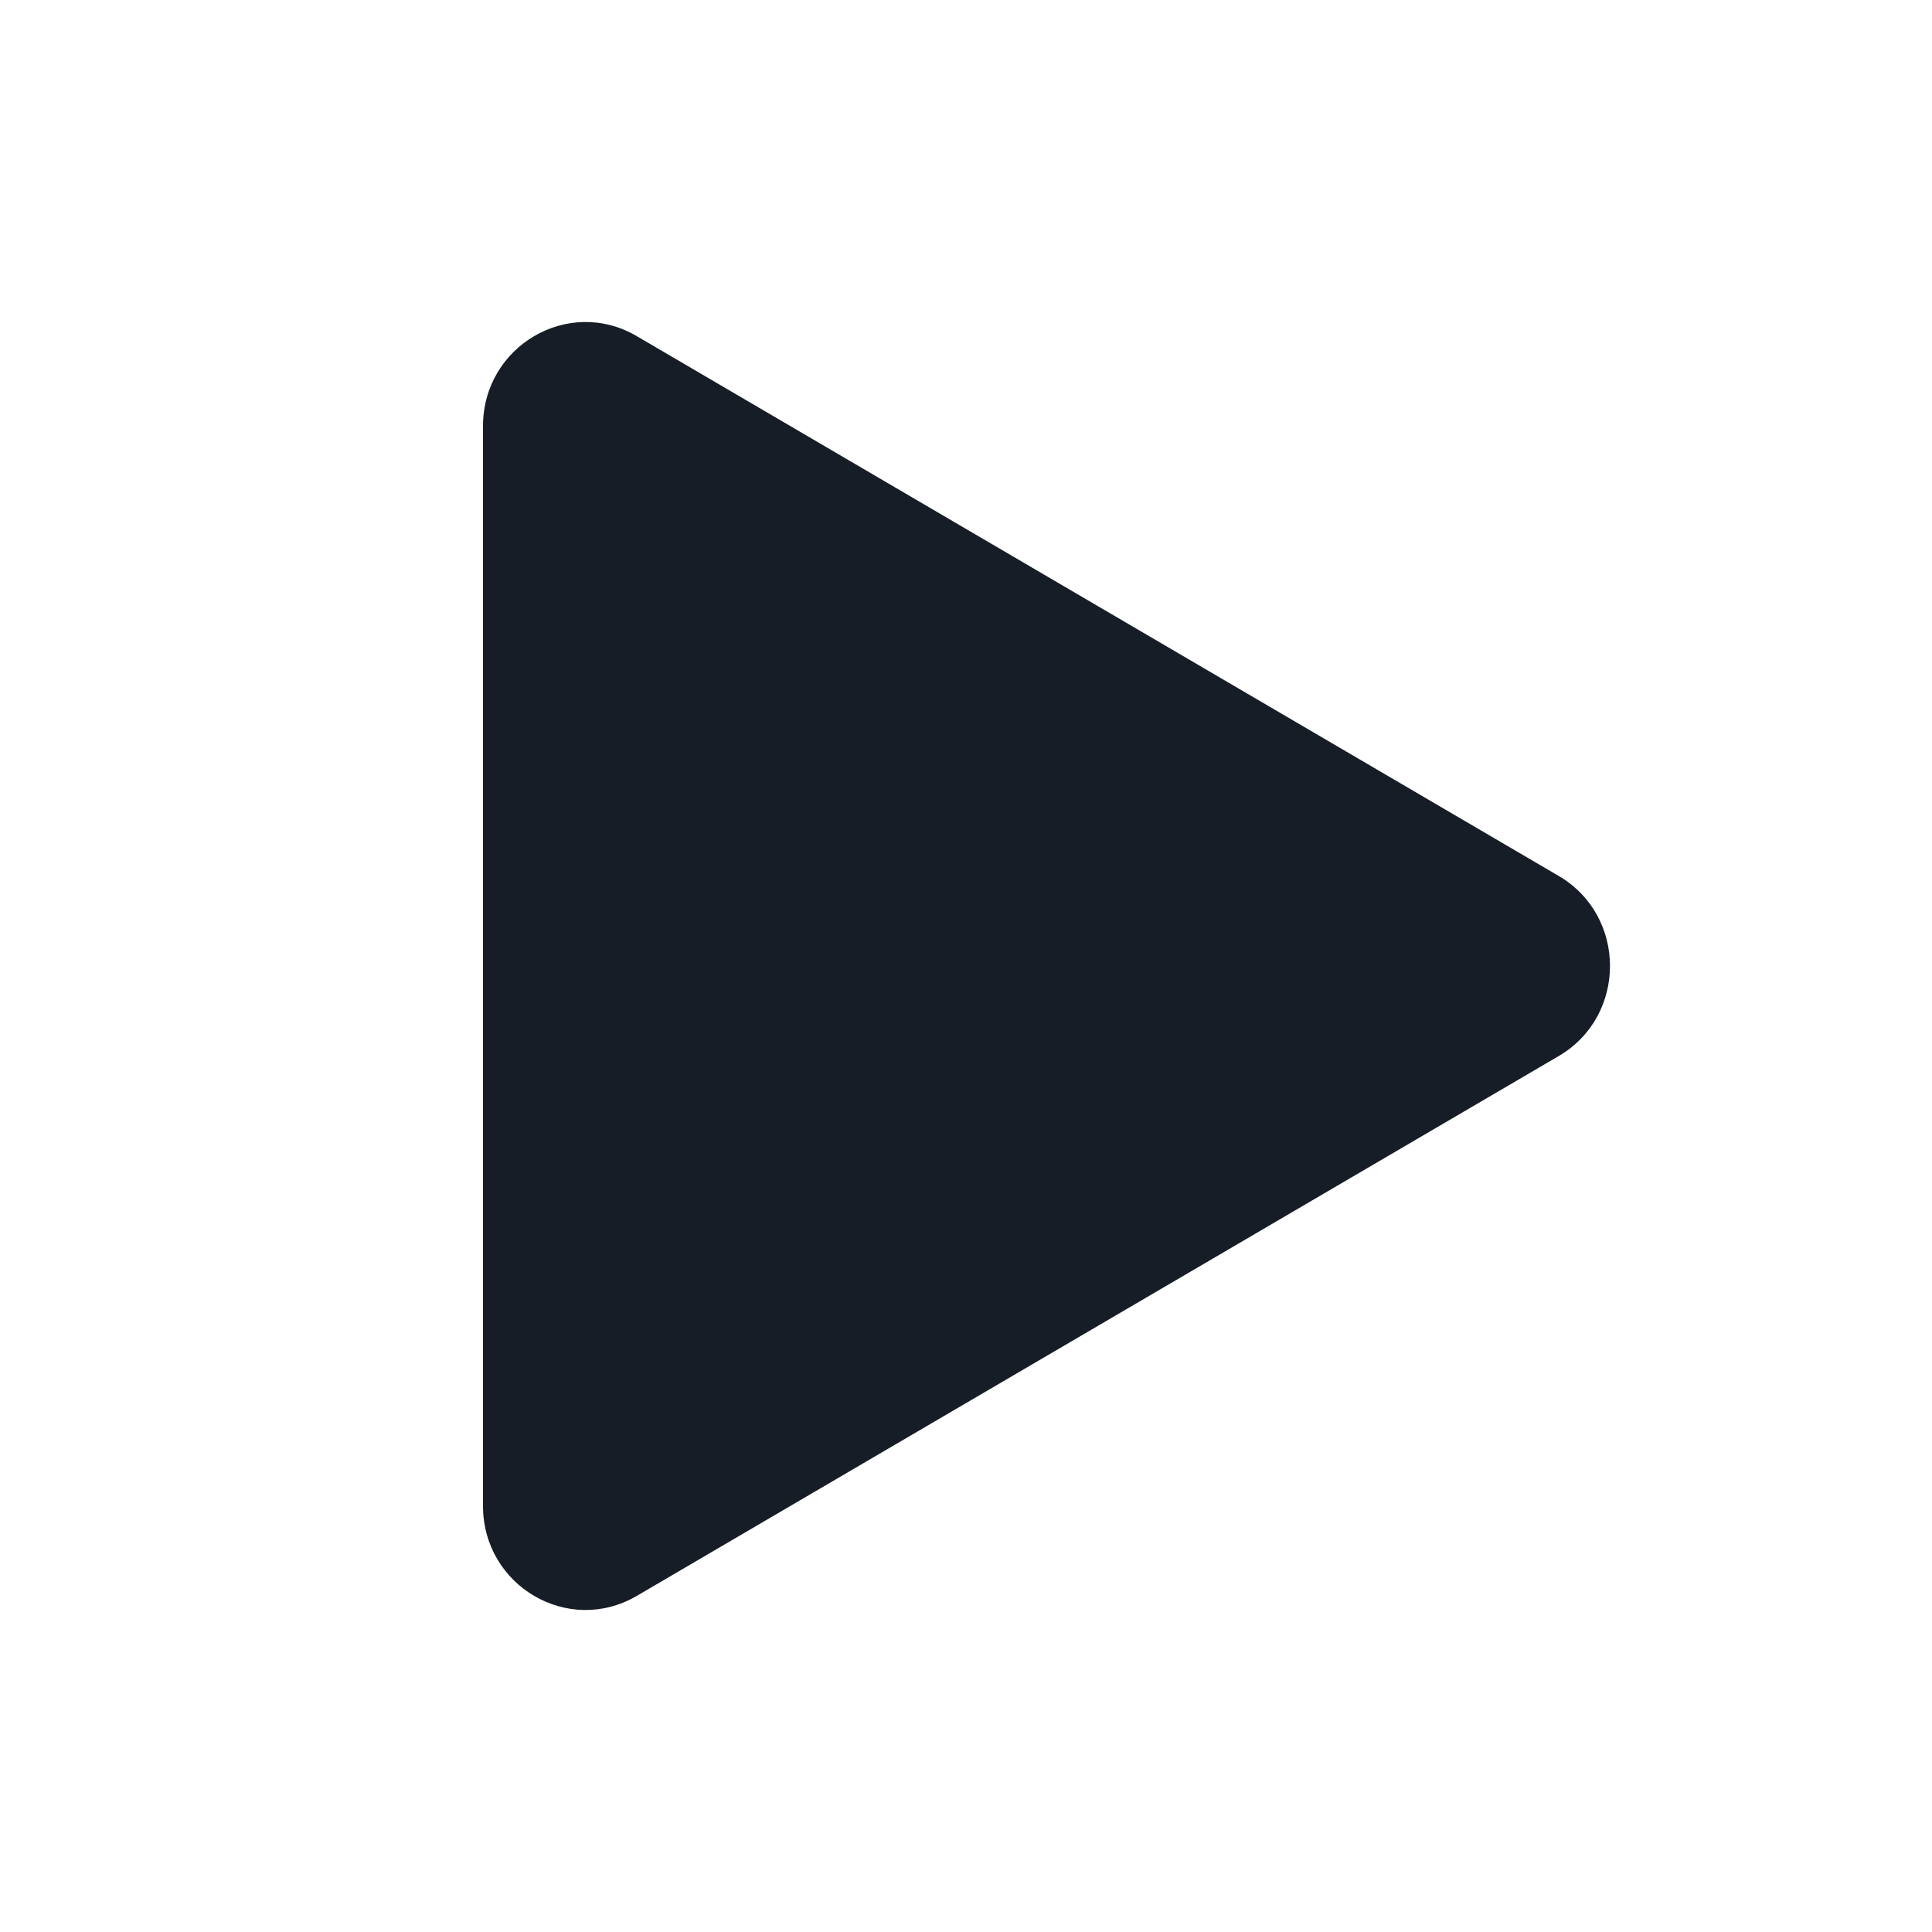 <svg xmlns="http://www.w3.org/2000/svg" width="24" height="24" fill="none" viewBox="0 0 24 24">
  <path fill="#171D26" d="M19.364 13.118c.848-.497.848-1.739 0-2.236L7.909 4.175C7.061 3.678 6 4.299 6 5.293v13.414c0 .994 1.06 1.615 1.91 1.118l11.454-6.707Z"/>
</svg>
